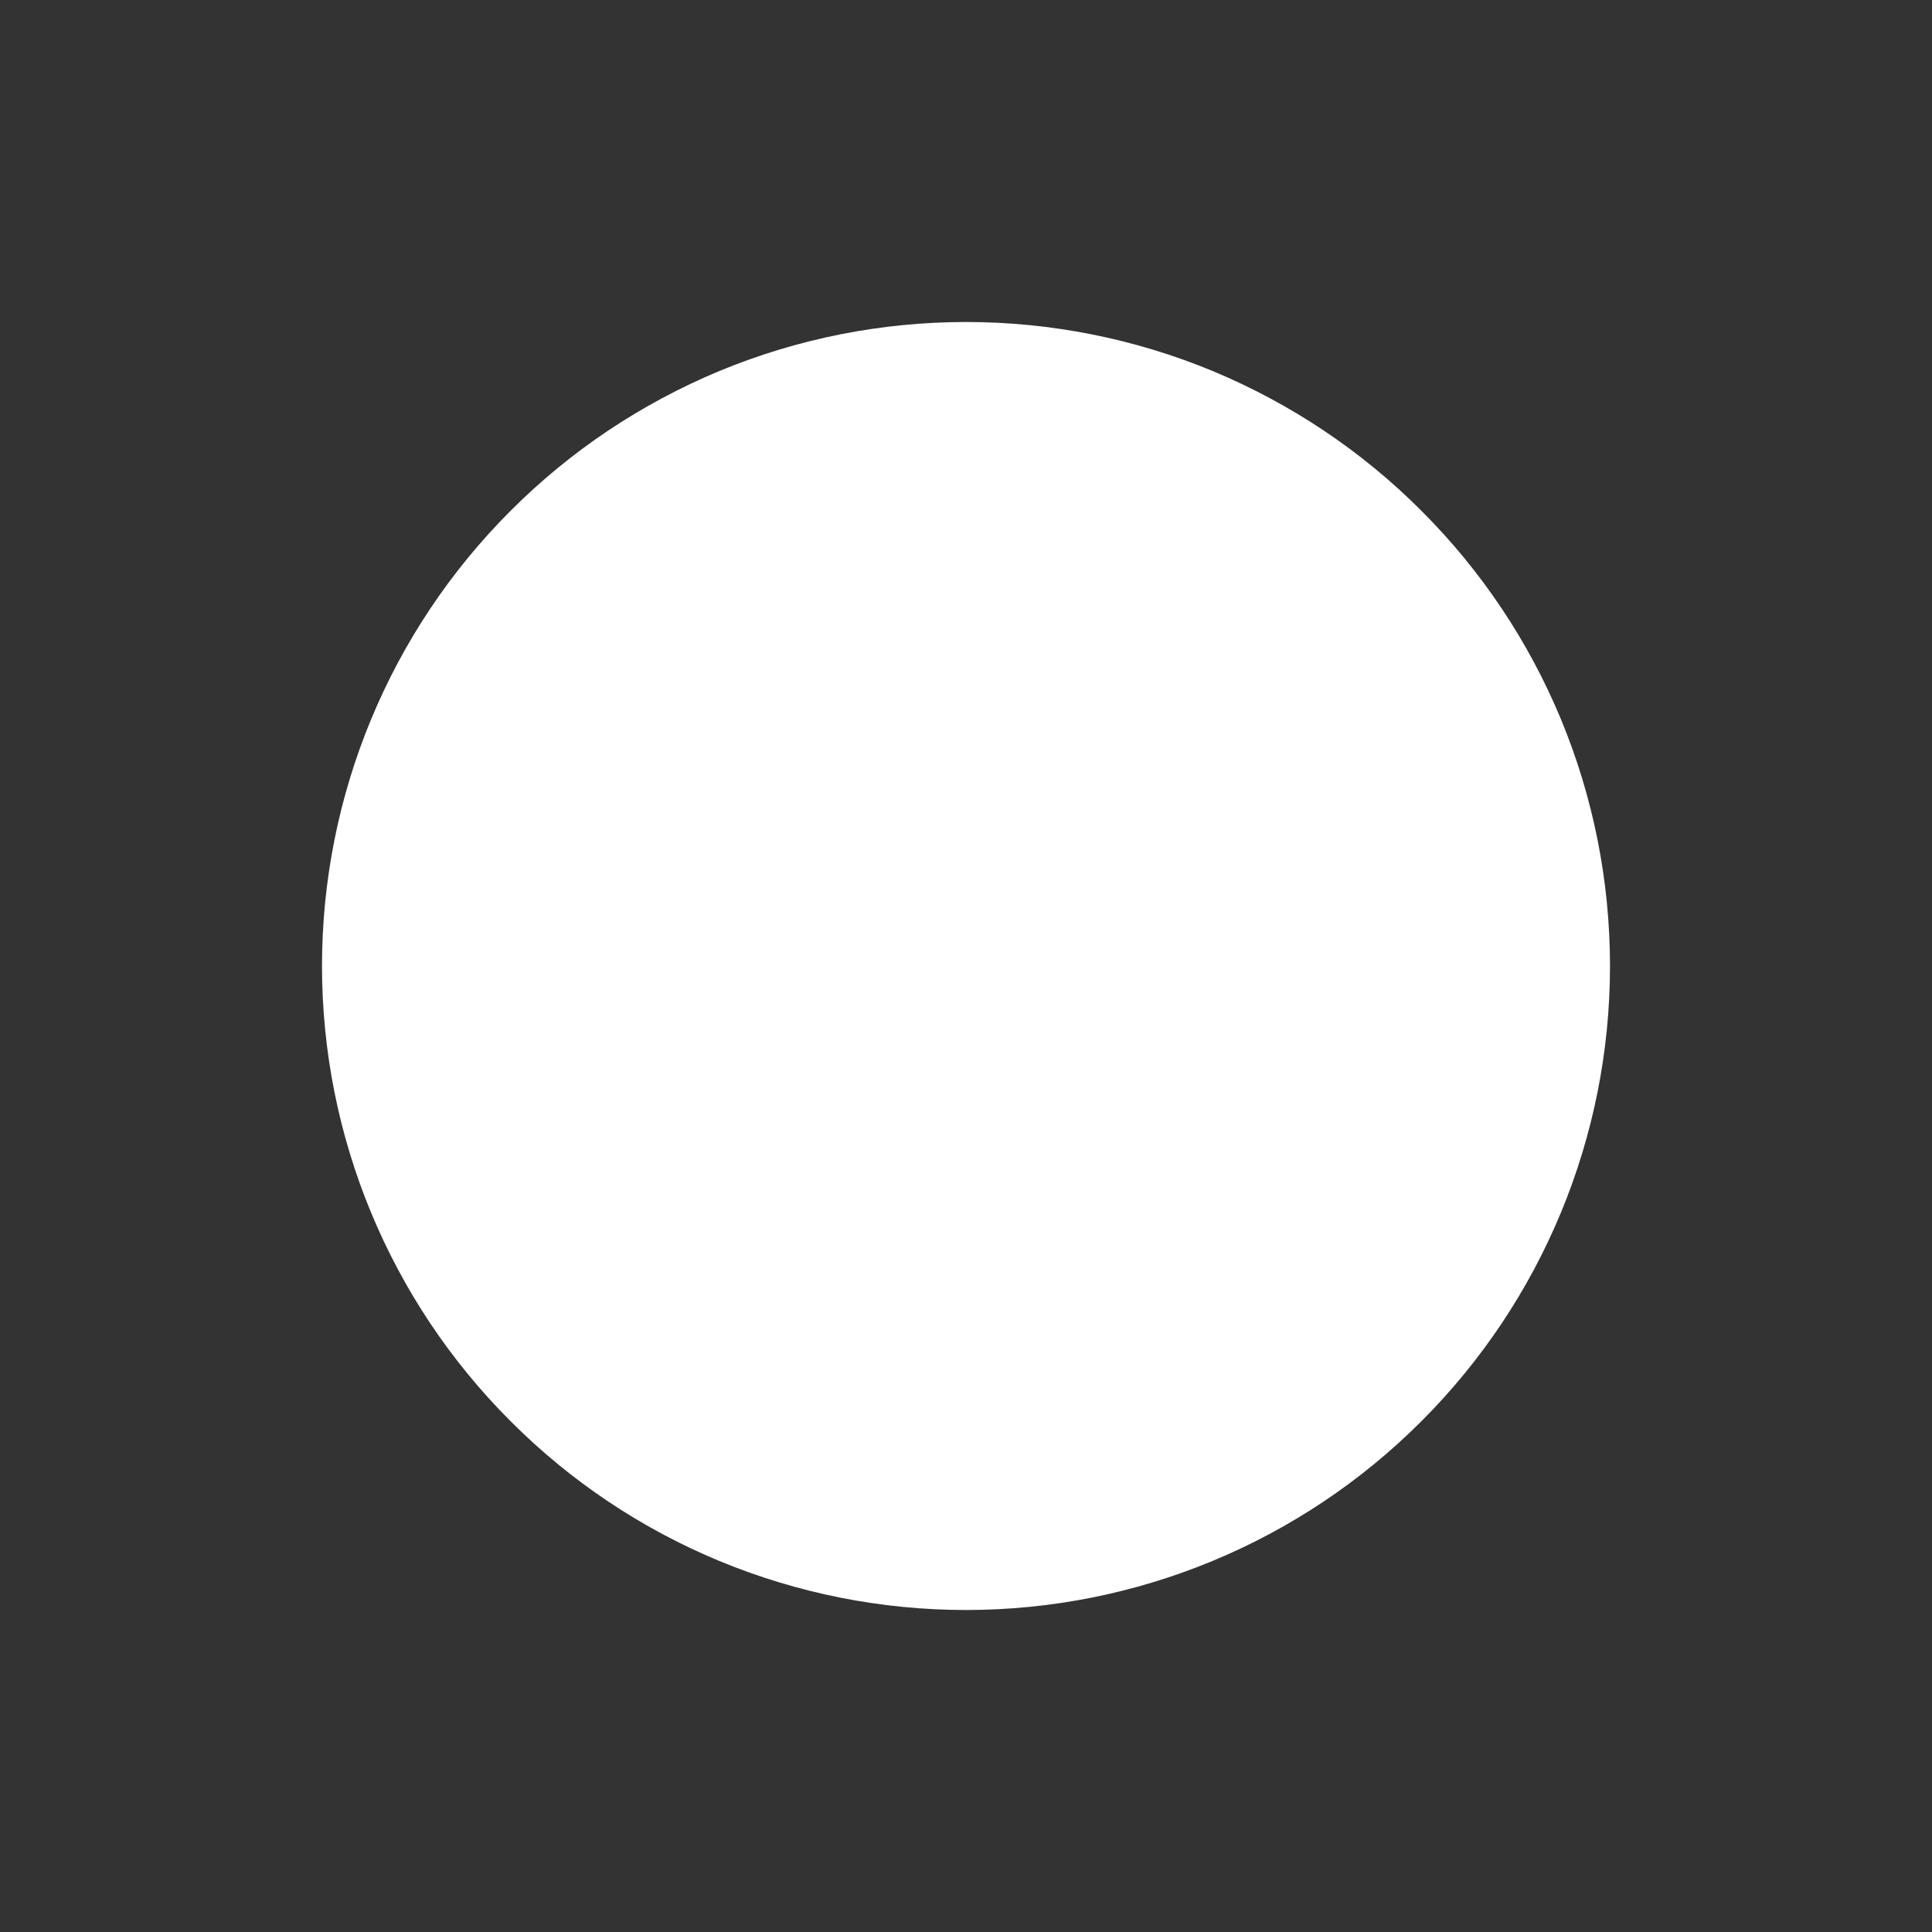 <svg width="12" height="12" viewBox="0 0 12 12" fill="none" xmlns="http://www.w3.org/2000/svg">
<rect x="0" y="0" width="12" height="12" fill="#333333" stroke="none"/>
<path d="M6 2C5.475 2 4.955 2.103 4.469 2.304C3.984 2.506 3.543 2.8 3.172 3.172C2.421 3.922 2 4.939 2 6C2 7.061 2.421 8.078 3.172 8.828C3.543 9.2 3.984 9.495 4.469 9.696C4.955 9.897 5.475 10 6 10C7.061 10 8.078 9.579 8.828 8.828C9.579 8.078 10 7.061 10 6C10 5.475 9.897 4.955 9.696 4.469C9.495 3.984 9.2 3.543 8.828 3.172C8.457 2.8 8.016 2.506 7.531 2.304C7.045 2.103 6.525 2 6 2V2Z" fill="white"/>
</svg>
